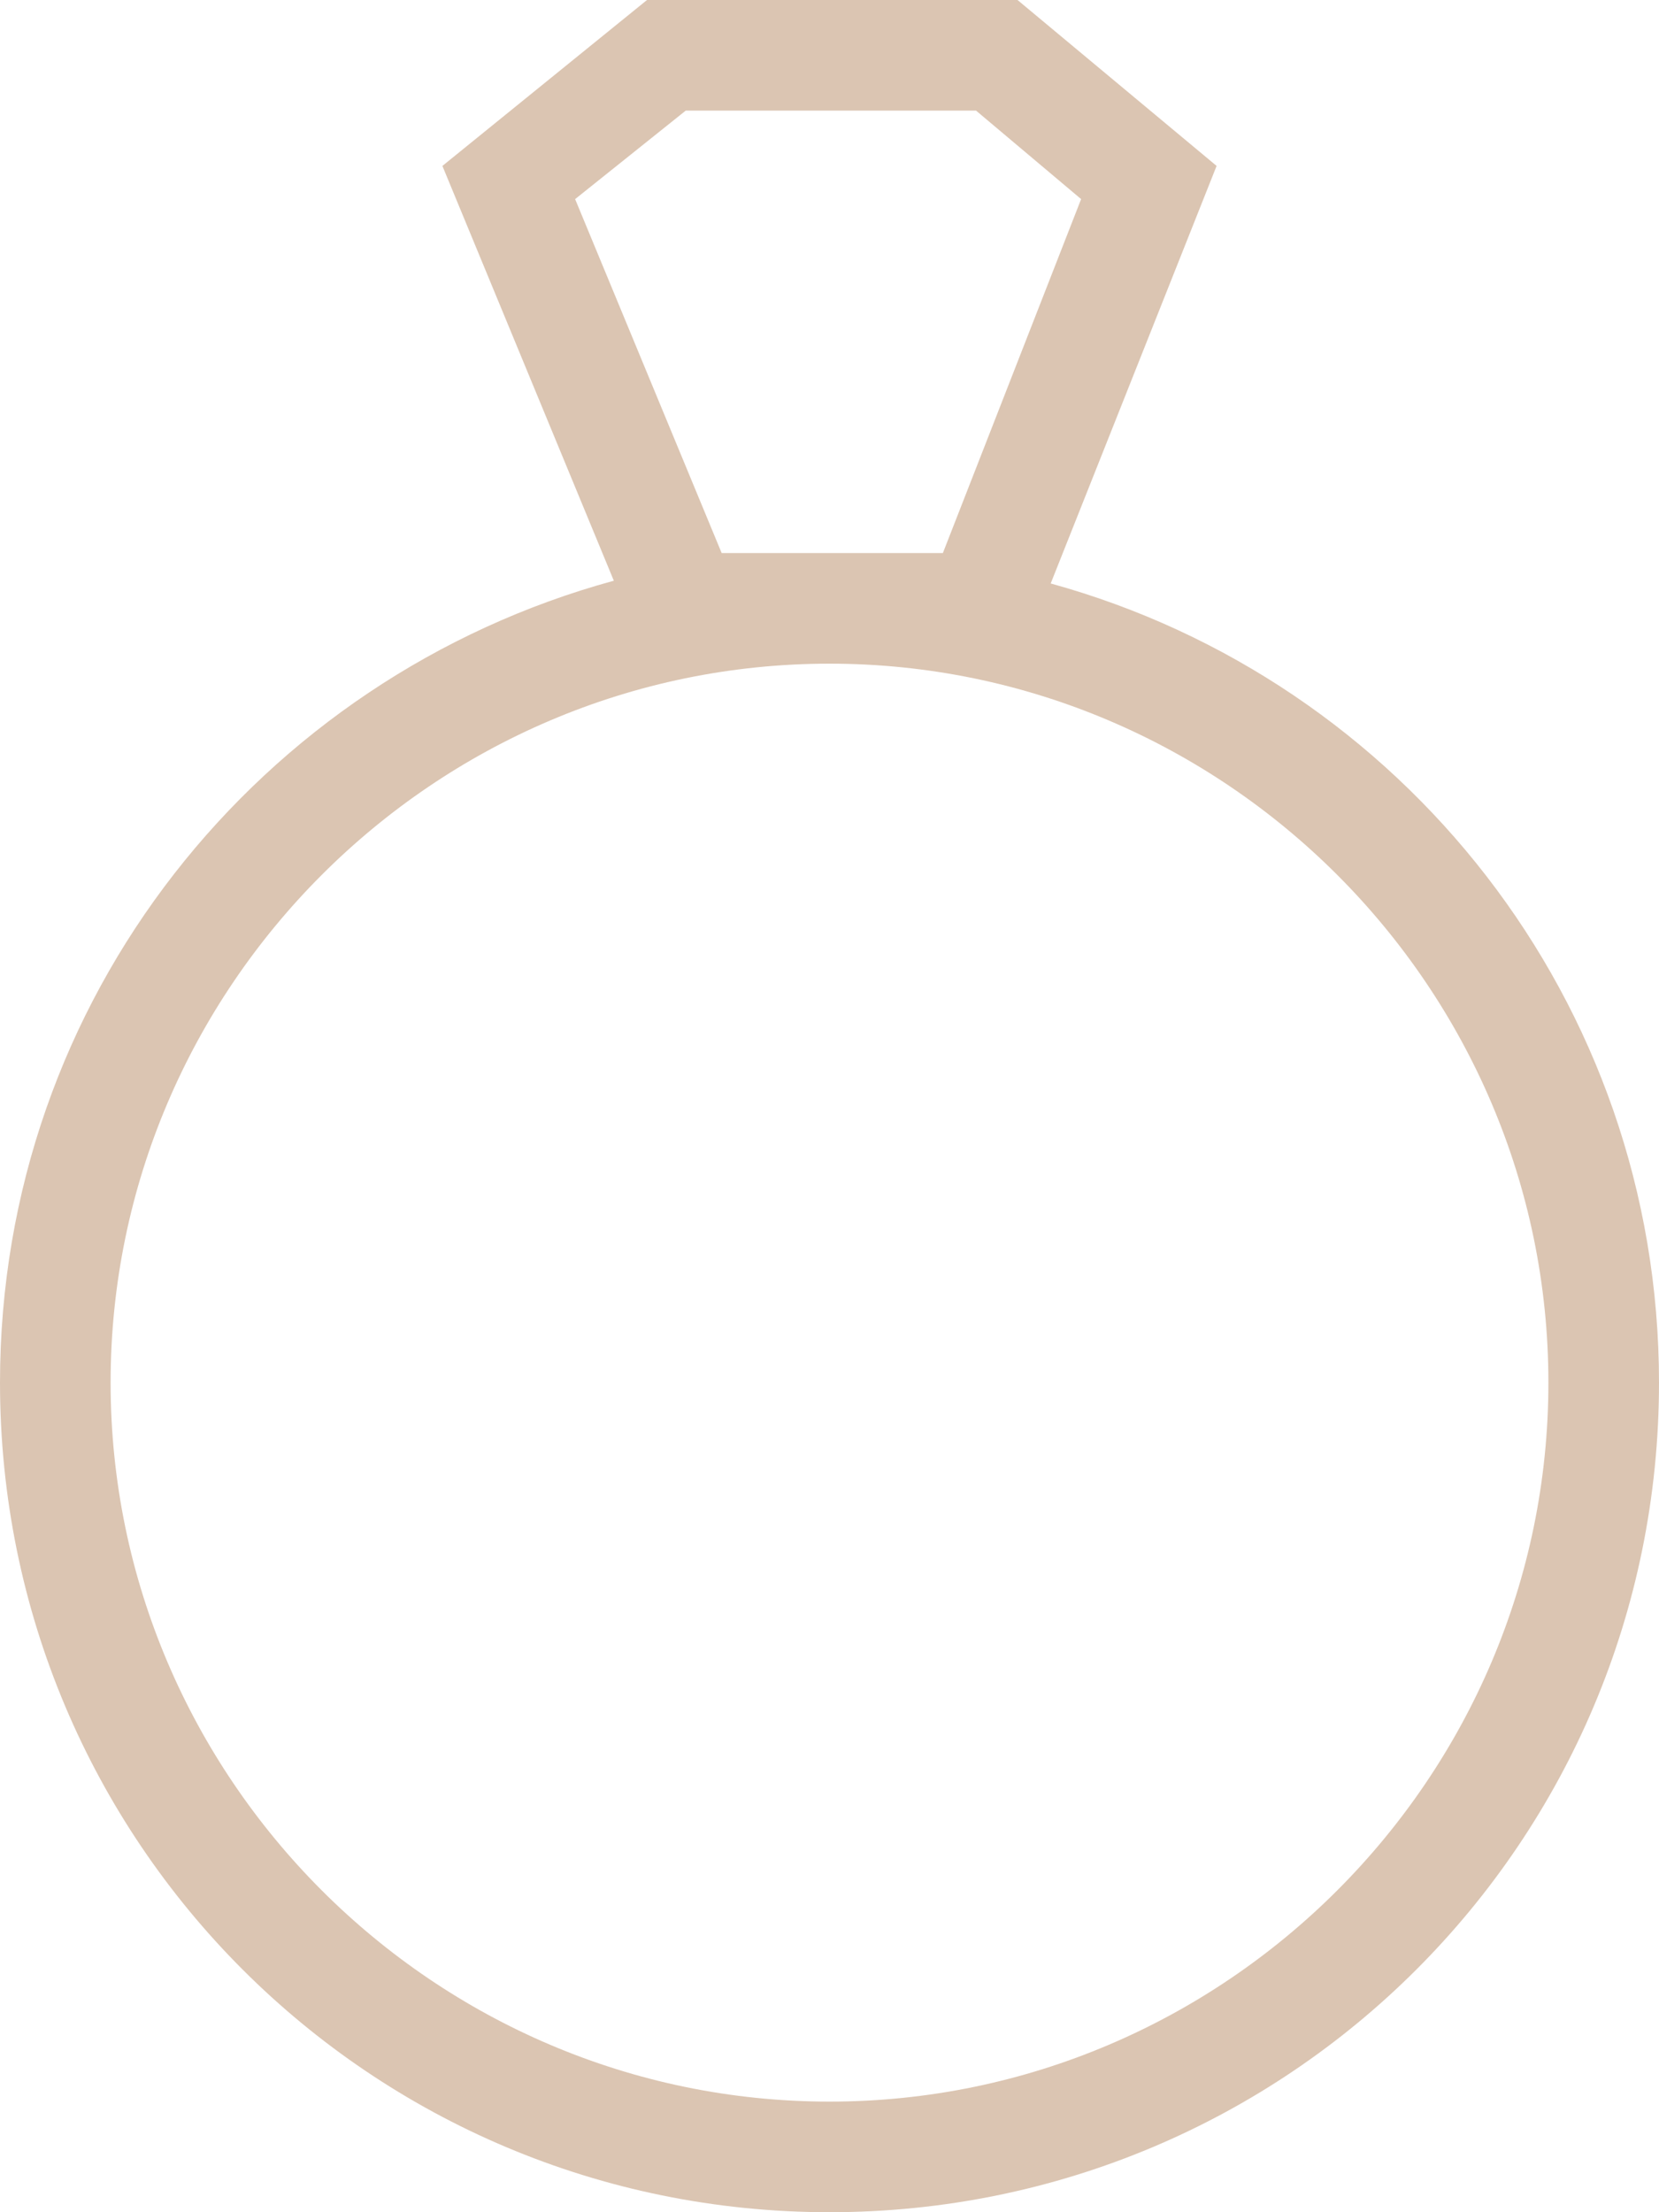 <svg height="80" width="60" viewBox='0 0 60 80' xmlns="http://www.w3.org/2000/svg"><path d="m38 21.1 6-15.1-7.2-6h-13.4l-7.4 6 6.2 15c-12.8 3.5-22.2 15.1-22.2 29 0 16.6 13.4 30 30 30s30-13.4 30-30c0-13.8-9.3-25.4-22-28.9zm-11.9-1.1-5.3-12.8 4-3.2h10.5l3.8 3.2-5 12.8zm3.9 56c-14.3 0-26-11.7-26-26s11.7-26 26-26 26 11.7 26 26-11.7 26-26 26z" fill="#dbc5b2"/></svg>